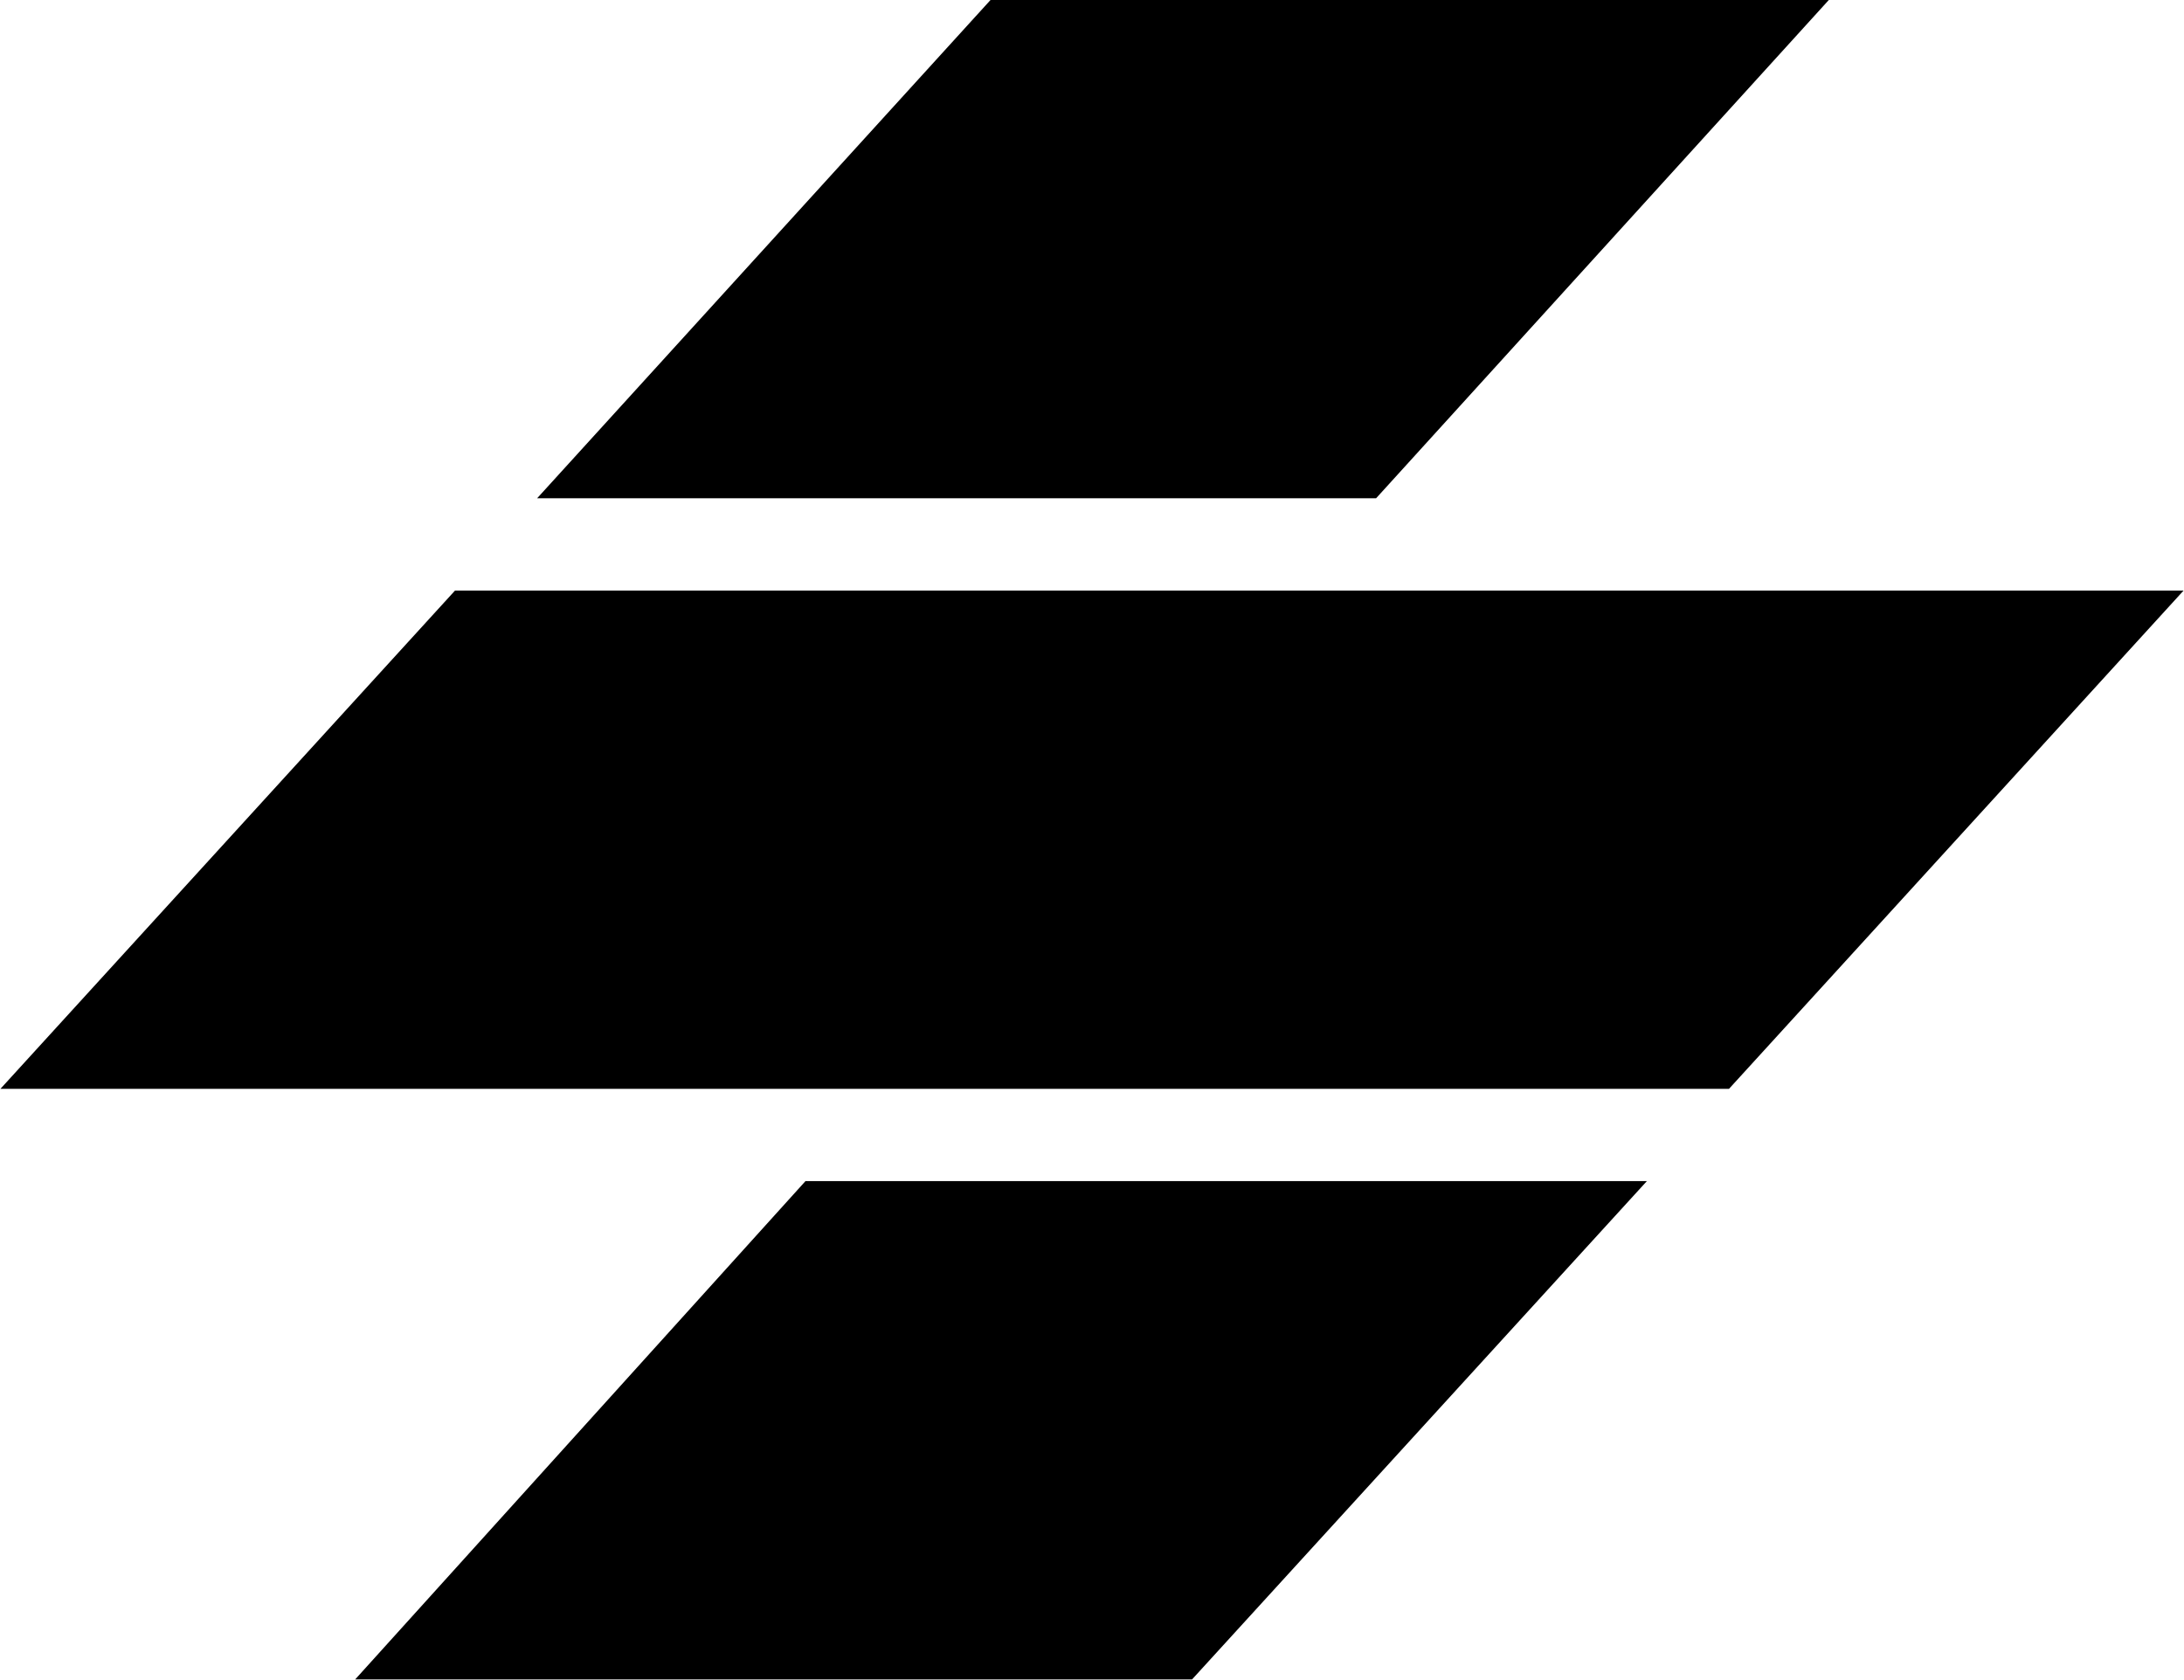 <svg xmlns="http://www.w3.org/2000/svg" width="1.3em" height="1em" viewBox="0 0 256 197"><path d="m193.065 138.495l-53.333 58.428H41.599L94.4 138.495zM256 69.248l-53.305 58.427H0l53.305-58.427zM214.399 0l-53.087 58.428h-98.38L116.1 0z"/></svg>